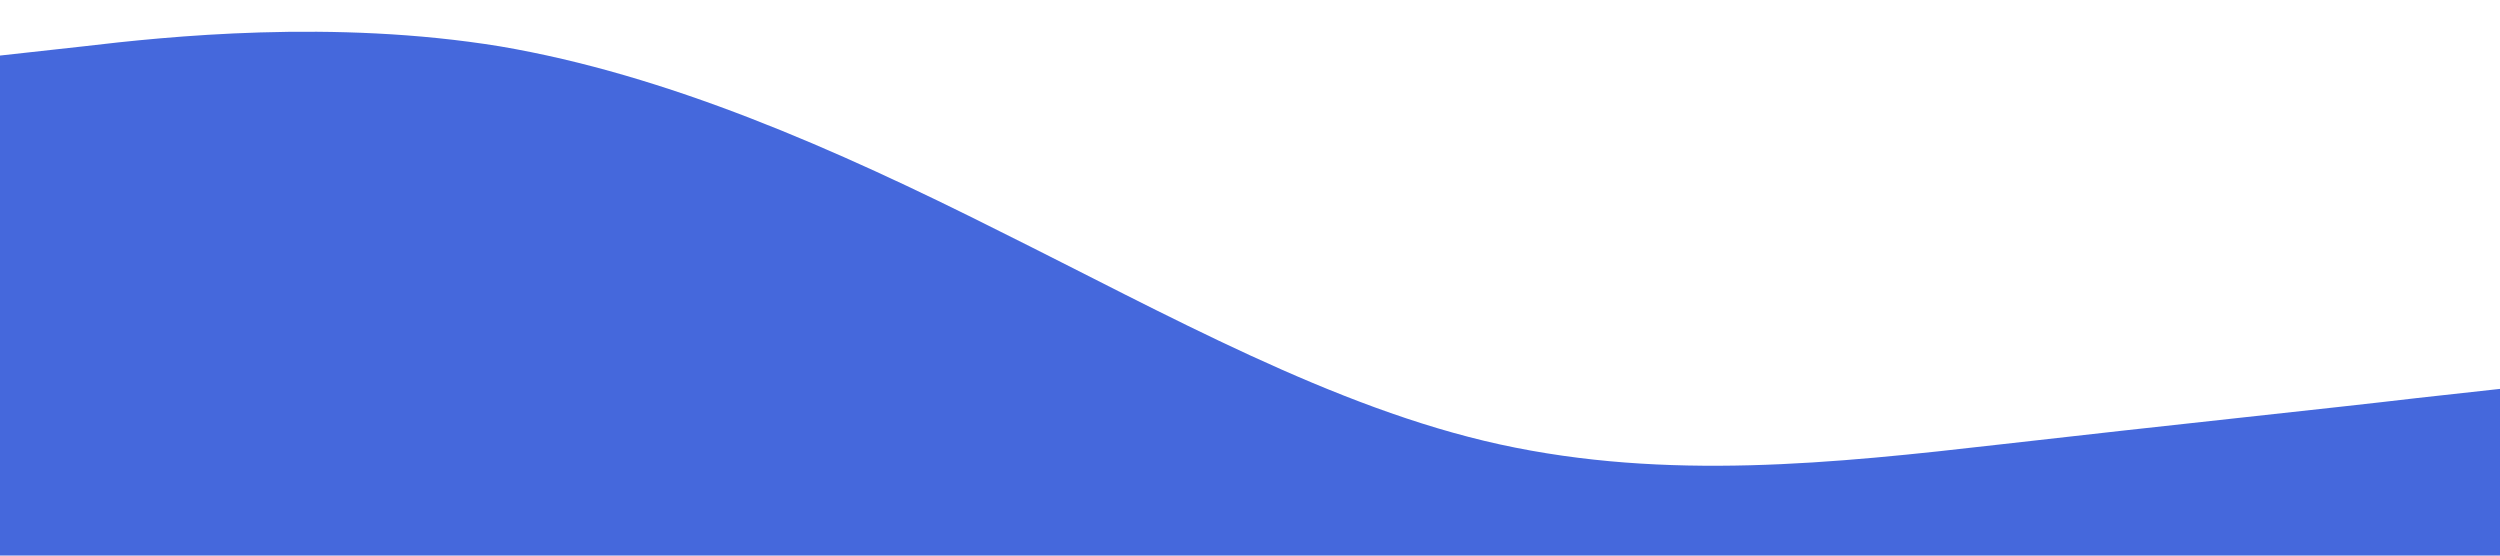<?xml version="1.0" standalone="no"?><svg xmlns="http://www.w3.org/2000/svg" viewBox="0 0 1440 320"><path fill="#4568dc" fill-opacity="1" d="M0,32L48,26.7C96,21,192,11,288,26.7C384,43,480,85,576,133.3C672,181,768,235,864,256C960,277,1056,267,1152,256C1248,245,1344,235,1392,229.3L1440,224L1440,320L1392,320C1344,320,1248,320,1152,320C1056,320,960,320,864,320C768,320,672,320,576,320C480,320,384,320,288,320C192,320,96,320,48,320L0,320Z"></path></svg>